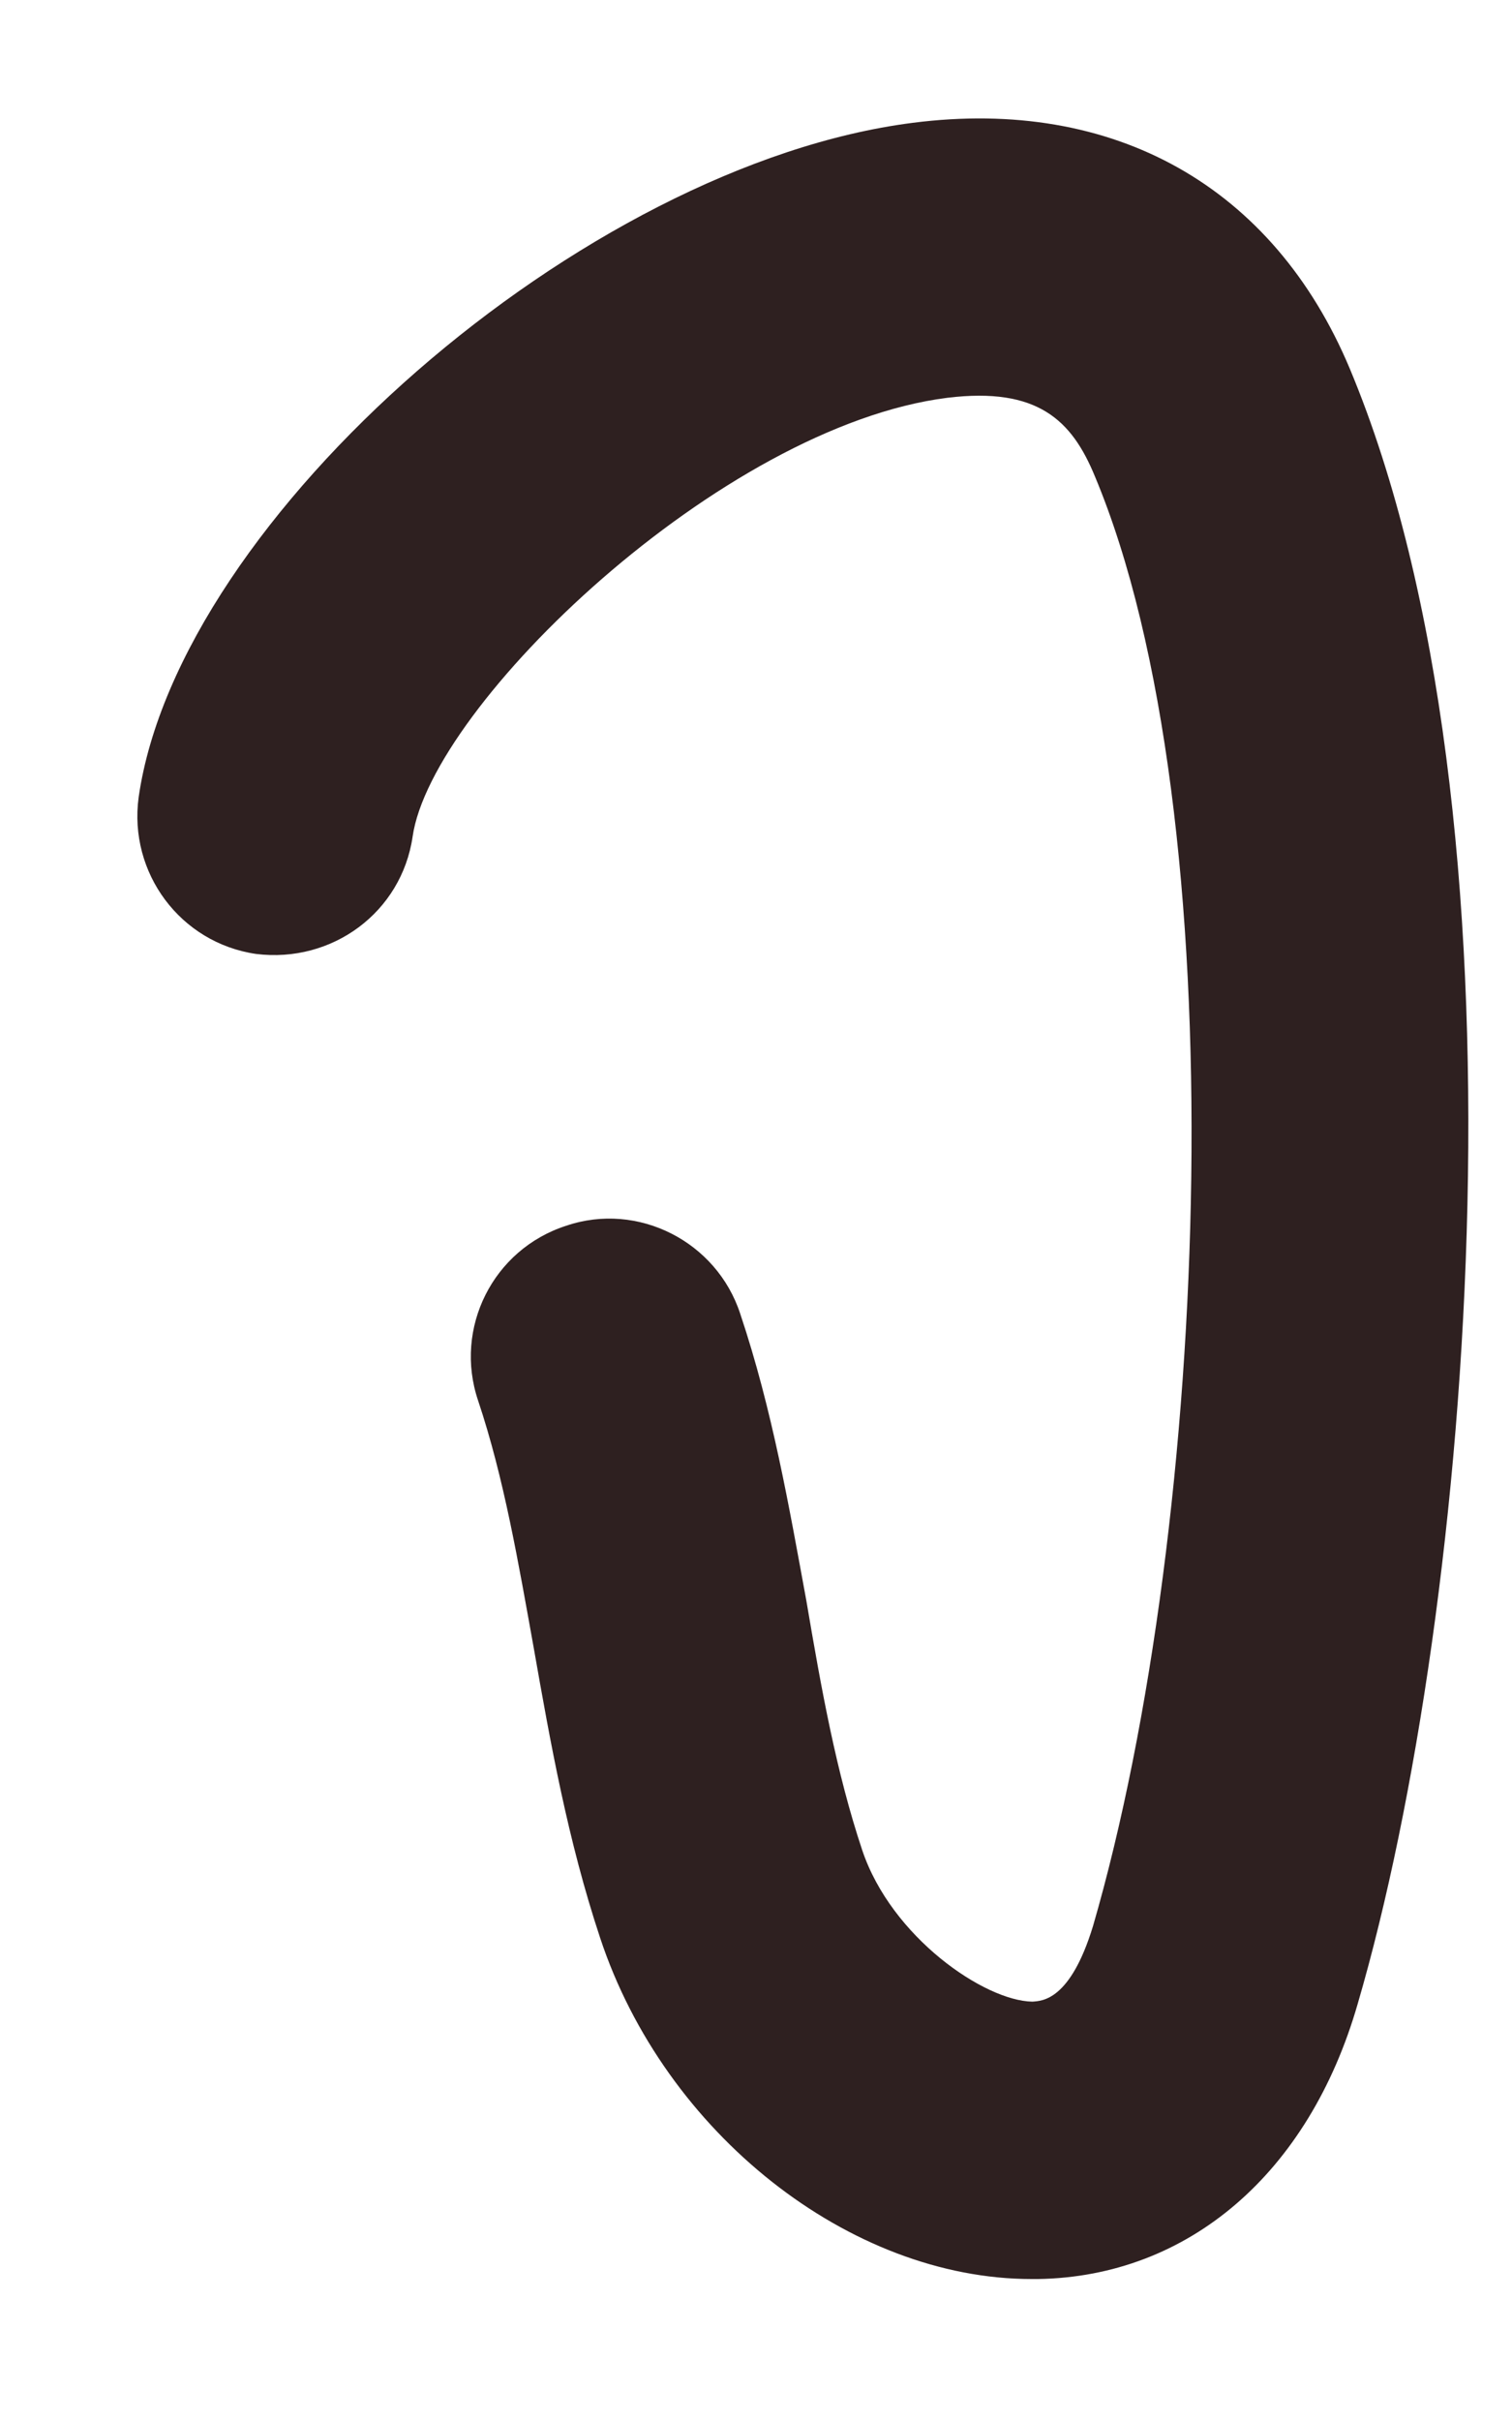 <svg width="10" height="16" viewBox="0 0 10 16" fill="none" xmlns="http://www.w3.org/2000/svg">
<path d="M6.823 15.068C5.62 15.068 4.396 14.104 3.969 12.812C3.755 12.167 3.641 11.526 3.531 10.901C3.427 10.323 3.333 9.771 3.162 9.26C3 8.781 3.26 8.26 3.745 8.104C4.219 7.943 4.74 8.208 4.896 8.687C5.109 9.323 5.219 9.964 5.333 10.583C5.432 11.167 5.531 11.719 5.703 12.234C5.896 12.807 6.51 13.229 6.828 13.234C6.891 13.229 7.078 13.229 7.229 12.734C8.005 10.062 8.182 5.391 7.24 3.146C7.089 2.781 6.865 2.557 6.266 2.63C4.771 2.818 2.854 4.661 2.729 5.531C2.656 6.031 2.198 6.37 1.693 6.307C1.193 6.234 0.849 5.771 0.917 5.271C1.182 3.422 3.859 1.089 6.037 0.812C7.37 0.641 8.422 1.234 8.927 2.437C10.162 5.391 9.75 10.615 8.979 13.25C8.656 14.37 7.859 15.052 6.865 15.068C6.849 15.068 6.839 15.068 6.823 15.068Z" fill="#2E2020"/>
</svg>
